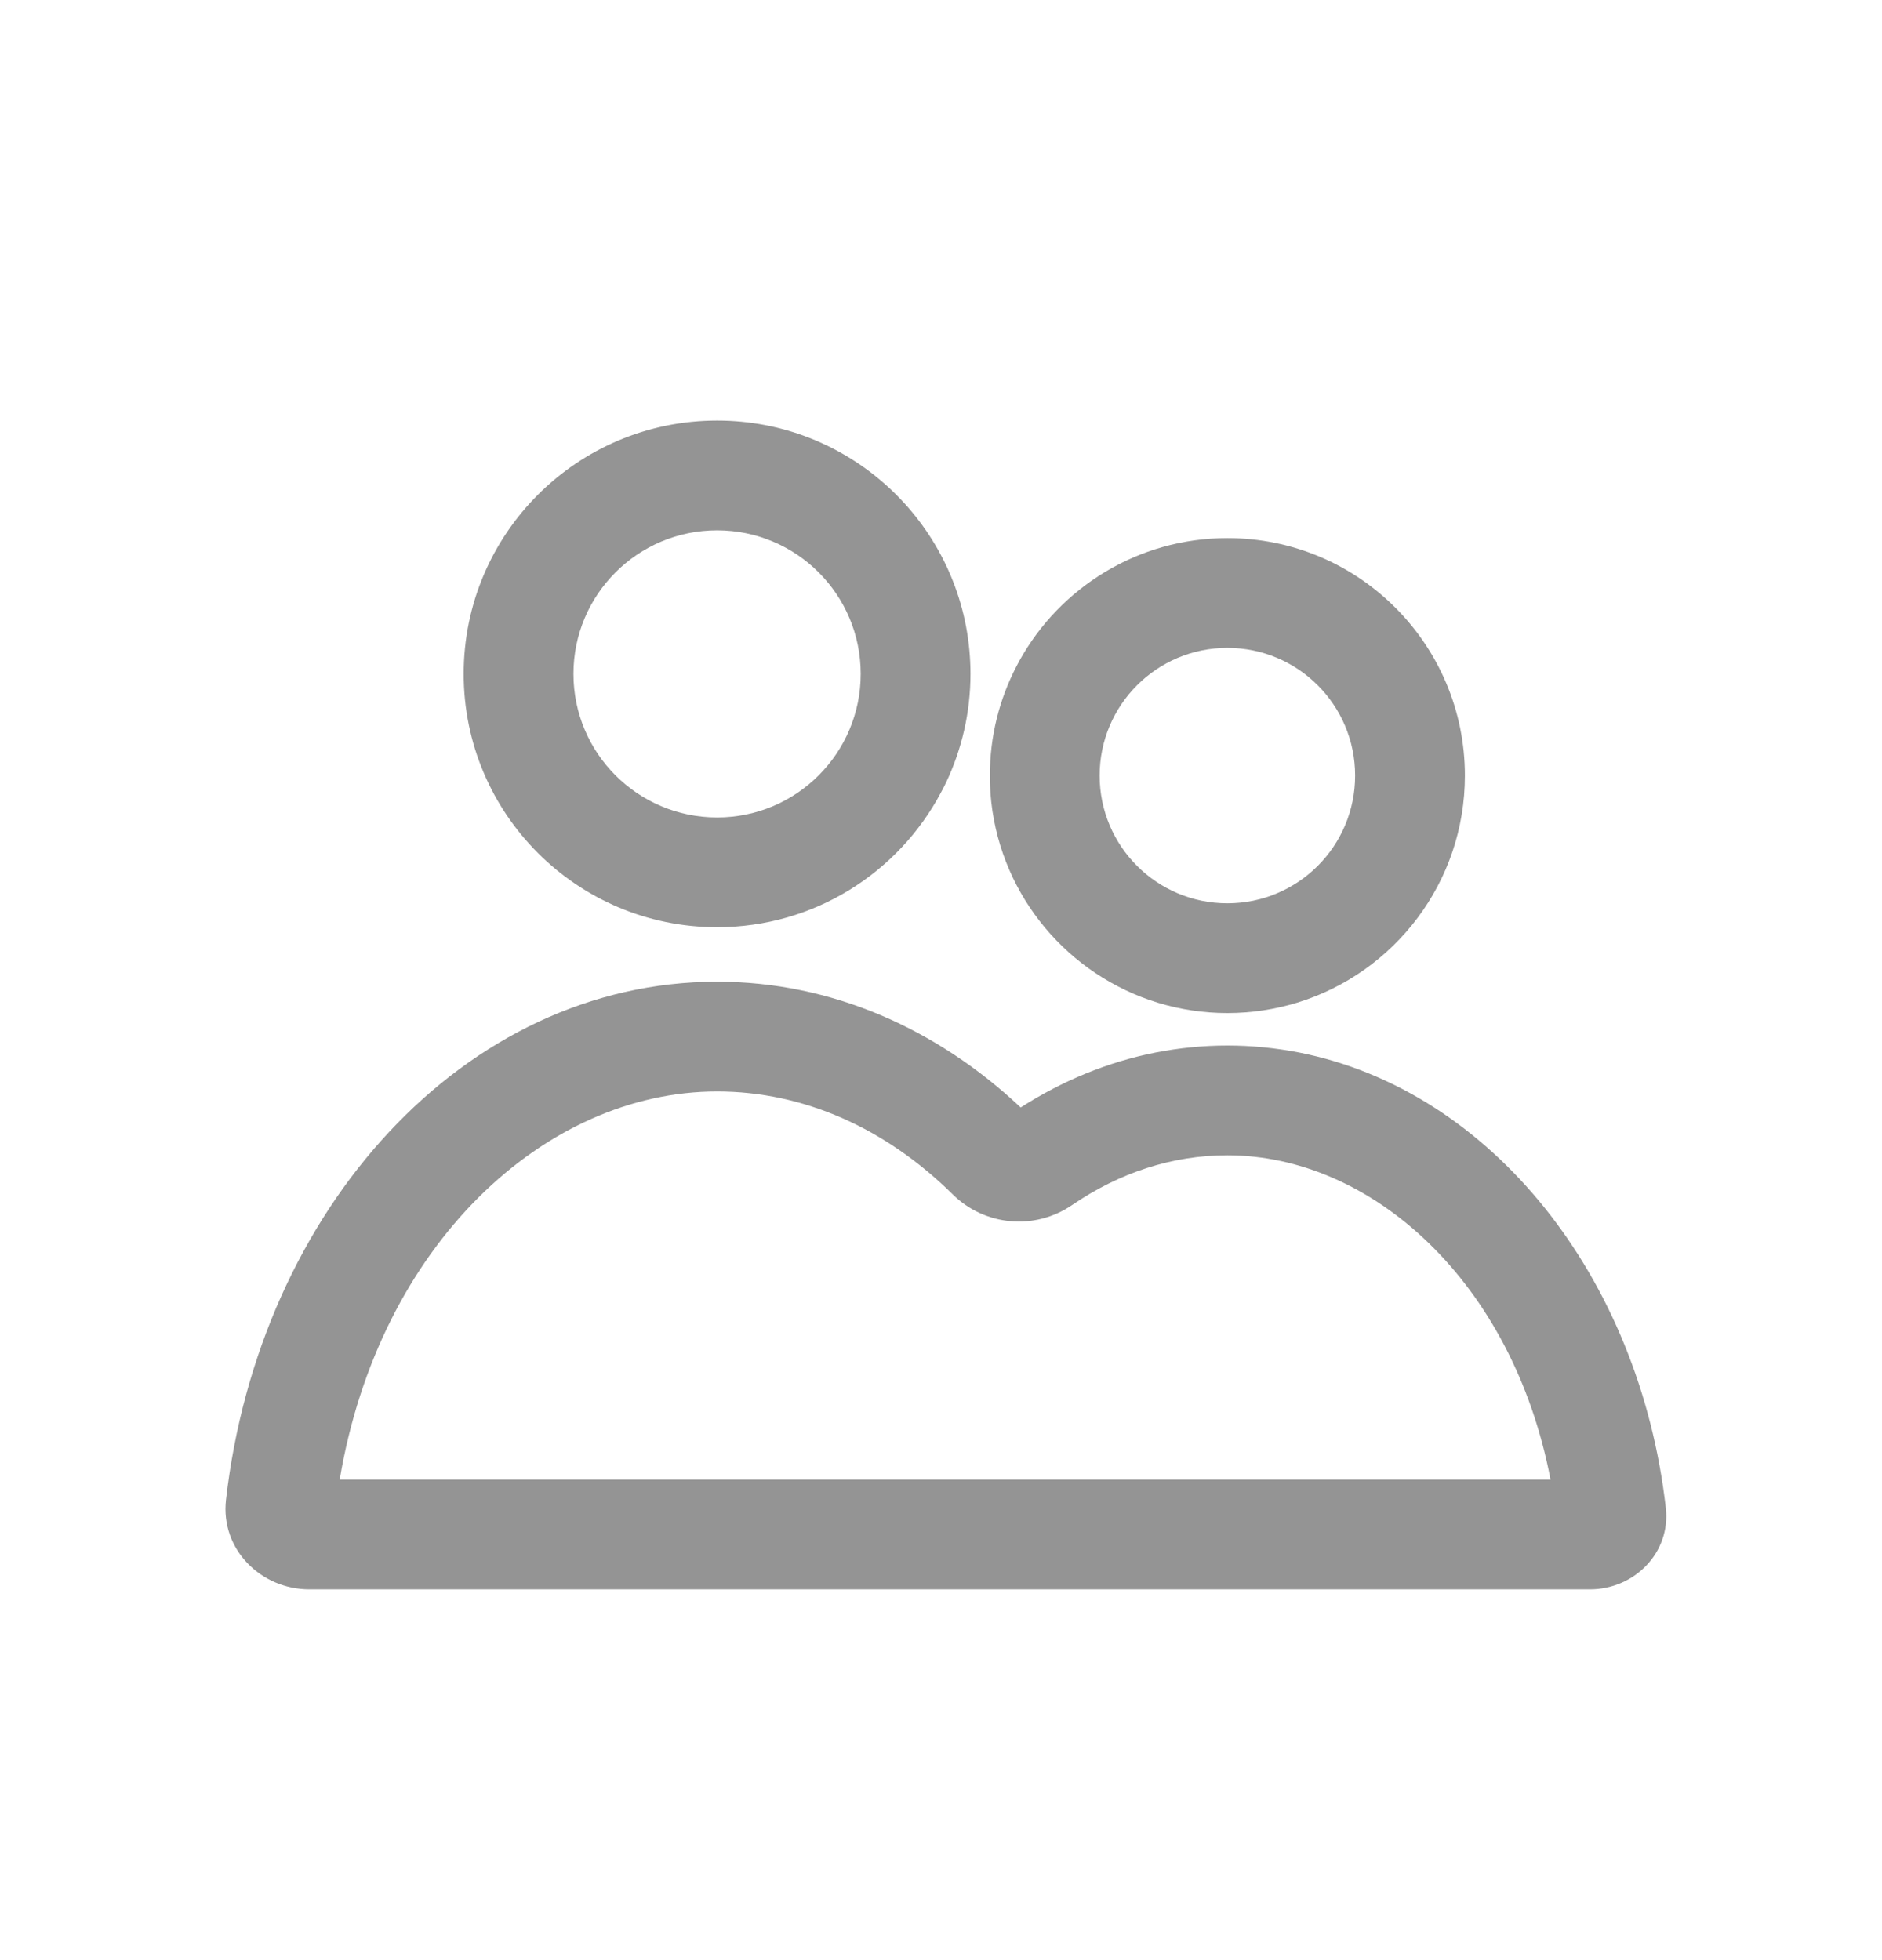 <svg width="24" height="25" viewBox="0 0 24 25" fill="none" xmlns="http://www.w3.org/2000/svg">
<path fill-rule="evenodd" clip-rule="evenodd" d="M15.652 6.863C14.51 6.863 13.516 7.495 13 8.427C12.986 8.452 12.973 8.477 12.96 8.503C12.744 8.919 12.623 9.392 12.623 9.892C12.623 10.006 12.629 10.118 12.641 10.229C12.776 11.444 13.629 12.441 14.765 12.789C15.046 12.875 15.344 12.921 15.652 12.921C15.962 12.921 16.261 12.874 16.543 12.788C17.781 12.408 18.681 11.255 18.681 9.892C18.681 8.219 17.325 6.863 15.652 6.863ZM17.281 9.892C17.281 10.792 16.552 11.521 15.652 11.521C14.752 11.521 14.023 10.792 14.023 9.892C14.023 8.992 14.752 8.263 15.652 8.263C16.552 8.263 17.281 8.992 17.281 9.892Z" fill="#949494"/>
<path fill-rule="evenodd" clip-rule="evenodd" d="M15.652 13.335C15.341 13.335 15.036 13.366 14.738 13.424C14.124 13.545 13.545 13.786 13.016 14.125C11.951 13.123 10.608 12.521 9.145 12.521C5.92 12.521 3.304 15.428 2.882 19.129C2.81 19.765 3.332 20.271 3.944 20.271L20.277 20.271C20.833 20.271 21.309 19.811 21.243 19.231C20.907 16.287 19.018 13.908 16.566 13.424C16.268 13.366 15.963 13.335 15.652 13.335ZM19.773 18.871L4.332 18.871C4.834 15.876 6.946 13.921 9.145 13.921C10.246 13.921 11.292 14.387 12.15 15.234C12.559 15.638 13.196 15.695 13.671 15.37C14.275 14.957 14.948 14.735 15.652 14.735C17.487 14.735 19.289 16.341 19.773 18.871Z" fill="#949494"/>
<path fill-rule="evenodd" clip-rule="evenodd" d="M12.362 8.294C12.21 6.65 10.828 5.364 9.145 5.364C7.36 5.364 5.913 6.81 5.913 8.595C5.913 10.379 7.36 11.826 9.145 11.826C10.384 11.826 11.46 11.128 12.001 10.105C12.024 10.063 12.045 10.021 12.066 9.978C12.264 9.558 12.376 9.089 12.376 8.595C12.376 8.493 12.371 8.393 12.362 8.294ZM10.976 8.595C10.976 9.606 10.156 10.426 9.145 10.426C8.133 10.426 7.313 9.606 7.313 8.595C7.313 7.583 8.133 6.764 9.145 6.764C10.156 6.764 10.976 7.583 10.976 8.595Z" fill="#949494"/>
</svg>
